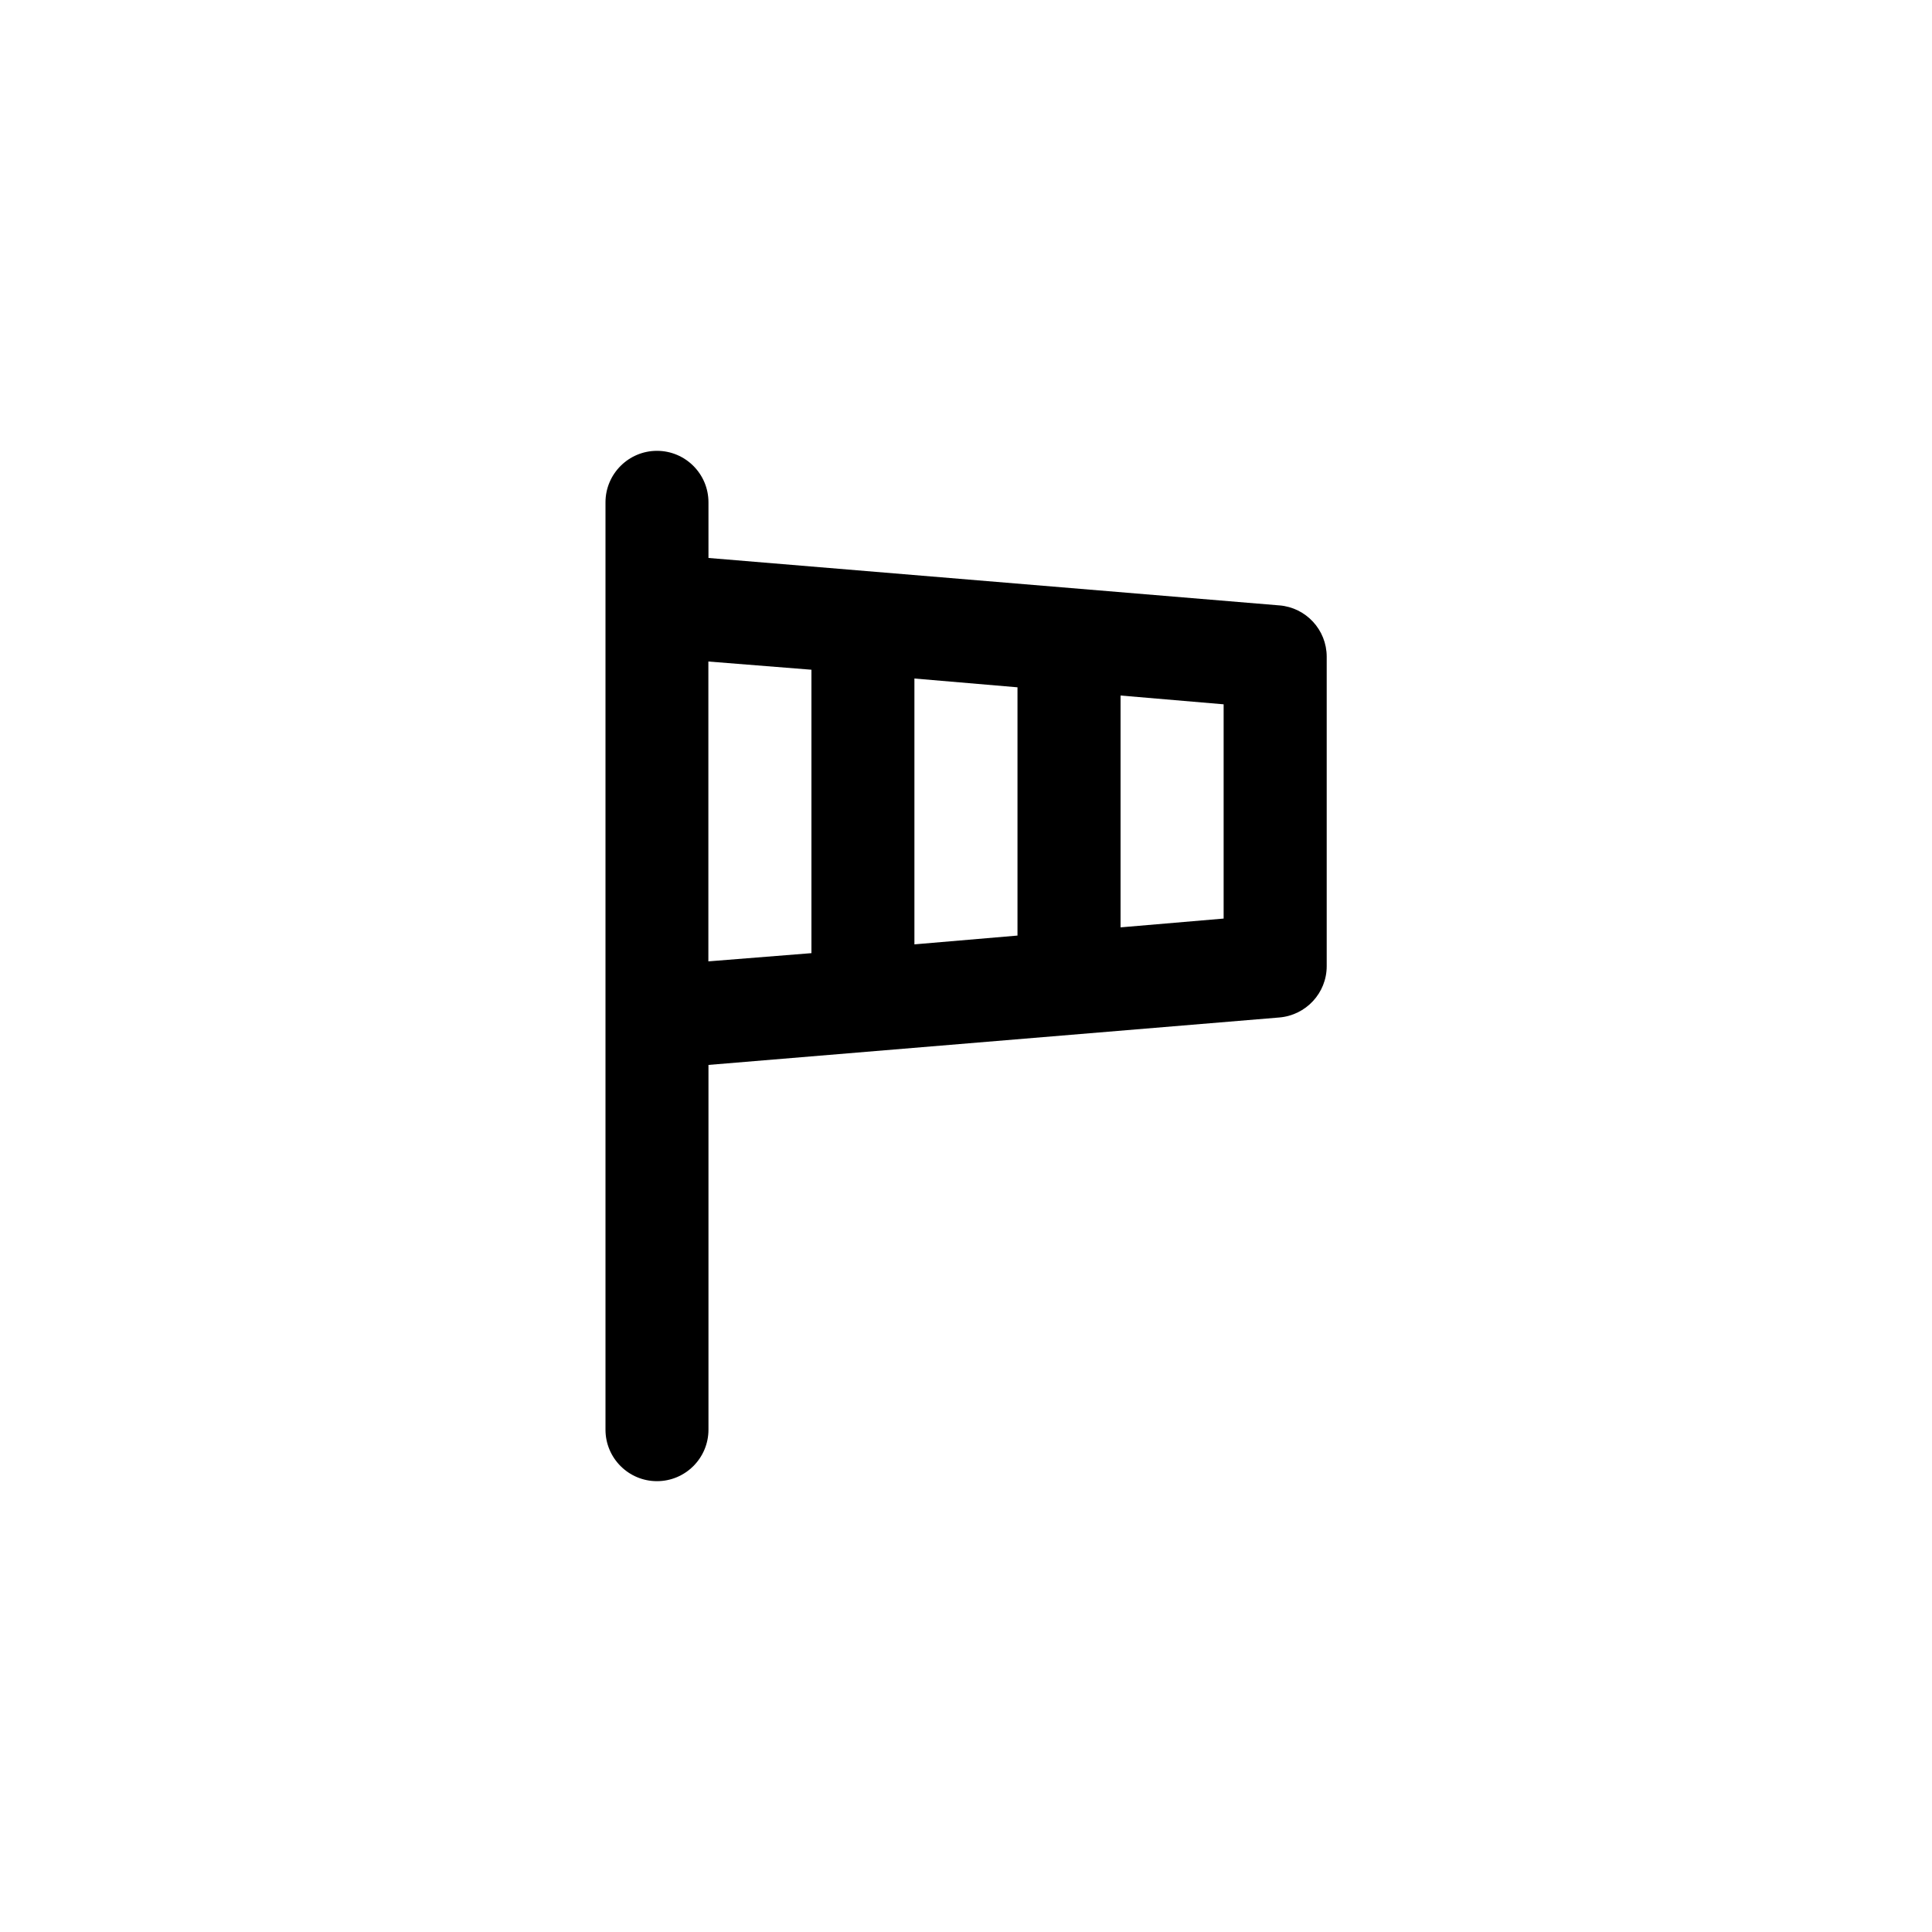 <!-- Generated by IcoMoon.io -->
<svg version="1.1" xmlns="http://www.w3.org/2000/svg" width="40" height="40" viewBox="0 0 40 40">
<title>ul-windsock</title>
<path d="M26.486 12.534l-11.818-0.982v-1.152c0-0.589-0.478-1.066-1.066-1.066s-1.066 0.478-1.066 1.066v0 19.2c0 0.589 0.478 1.066 1.066 1.066s1.066-0.478 1.066-1.066v0-7.552l11.818-0.982c0.551-0.046 0.982-0.504 0.982-1.063 0-0.001 0-0.002 0-0.003v0-6.4c0-0.001 0-0.002 0-0.003 0-0.559-0.43-1.018-0.978-1.063h-0.004zM16.8 19.734l-2.134 0.17v-6.208l2.134 0.17zM21.066 19.37l-2.134 0.182v-5.504l2.134 0.182zM25.334 19.018l-2.134 0.182v-4.8l2.134 0.182z"></path>
</svg>
